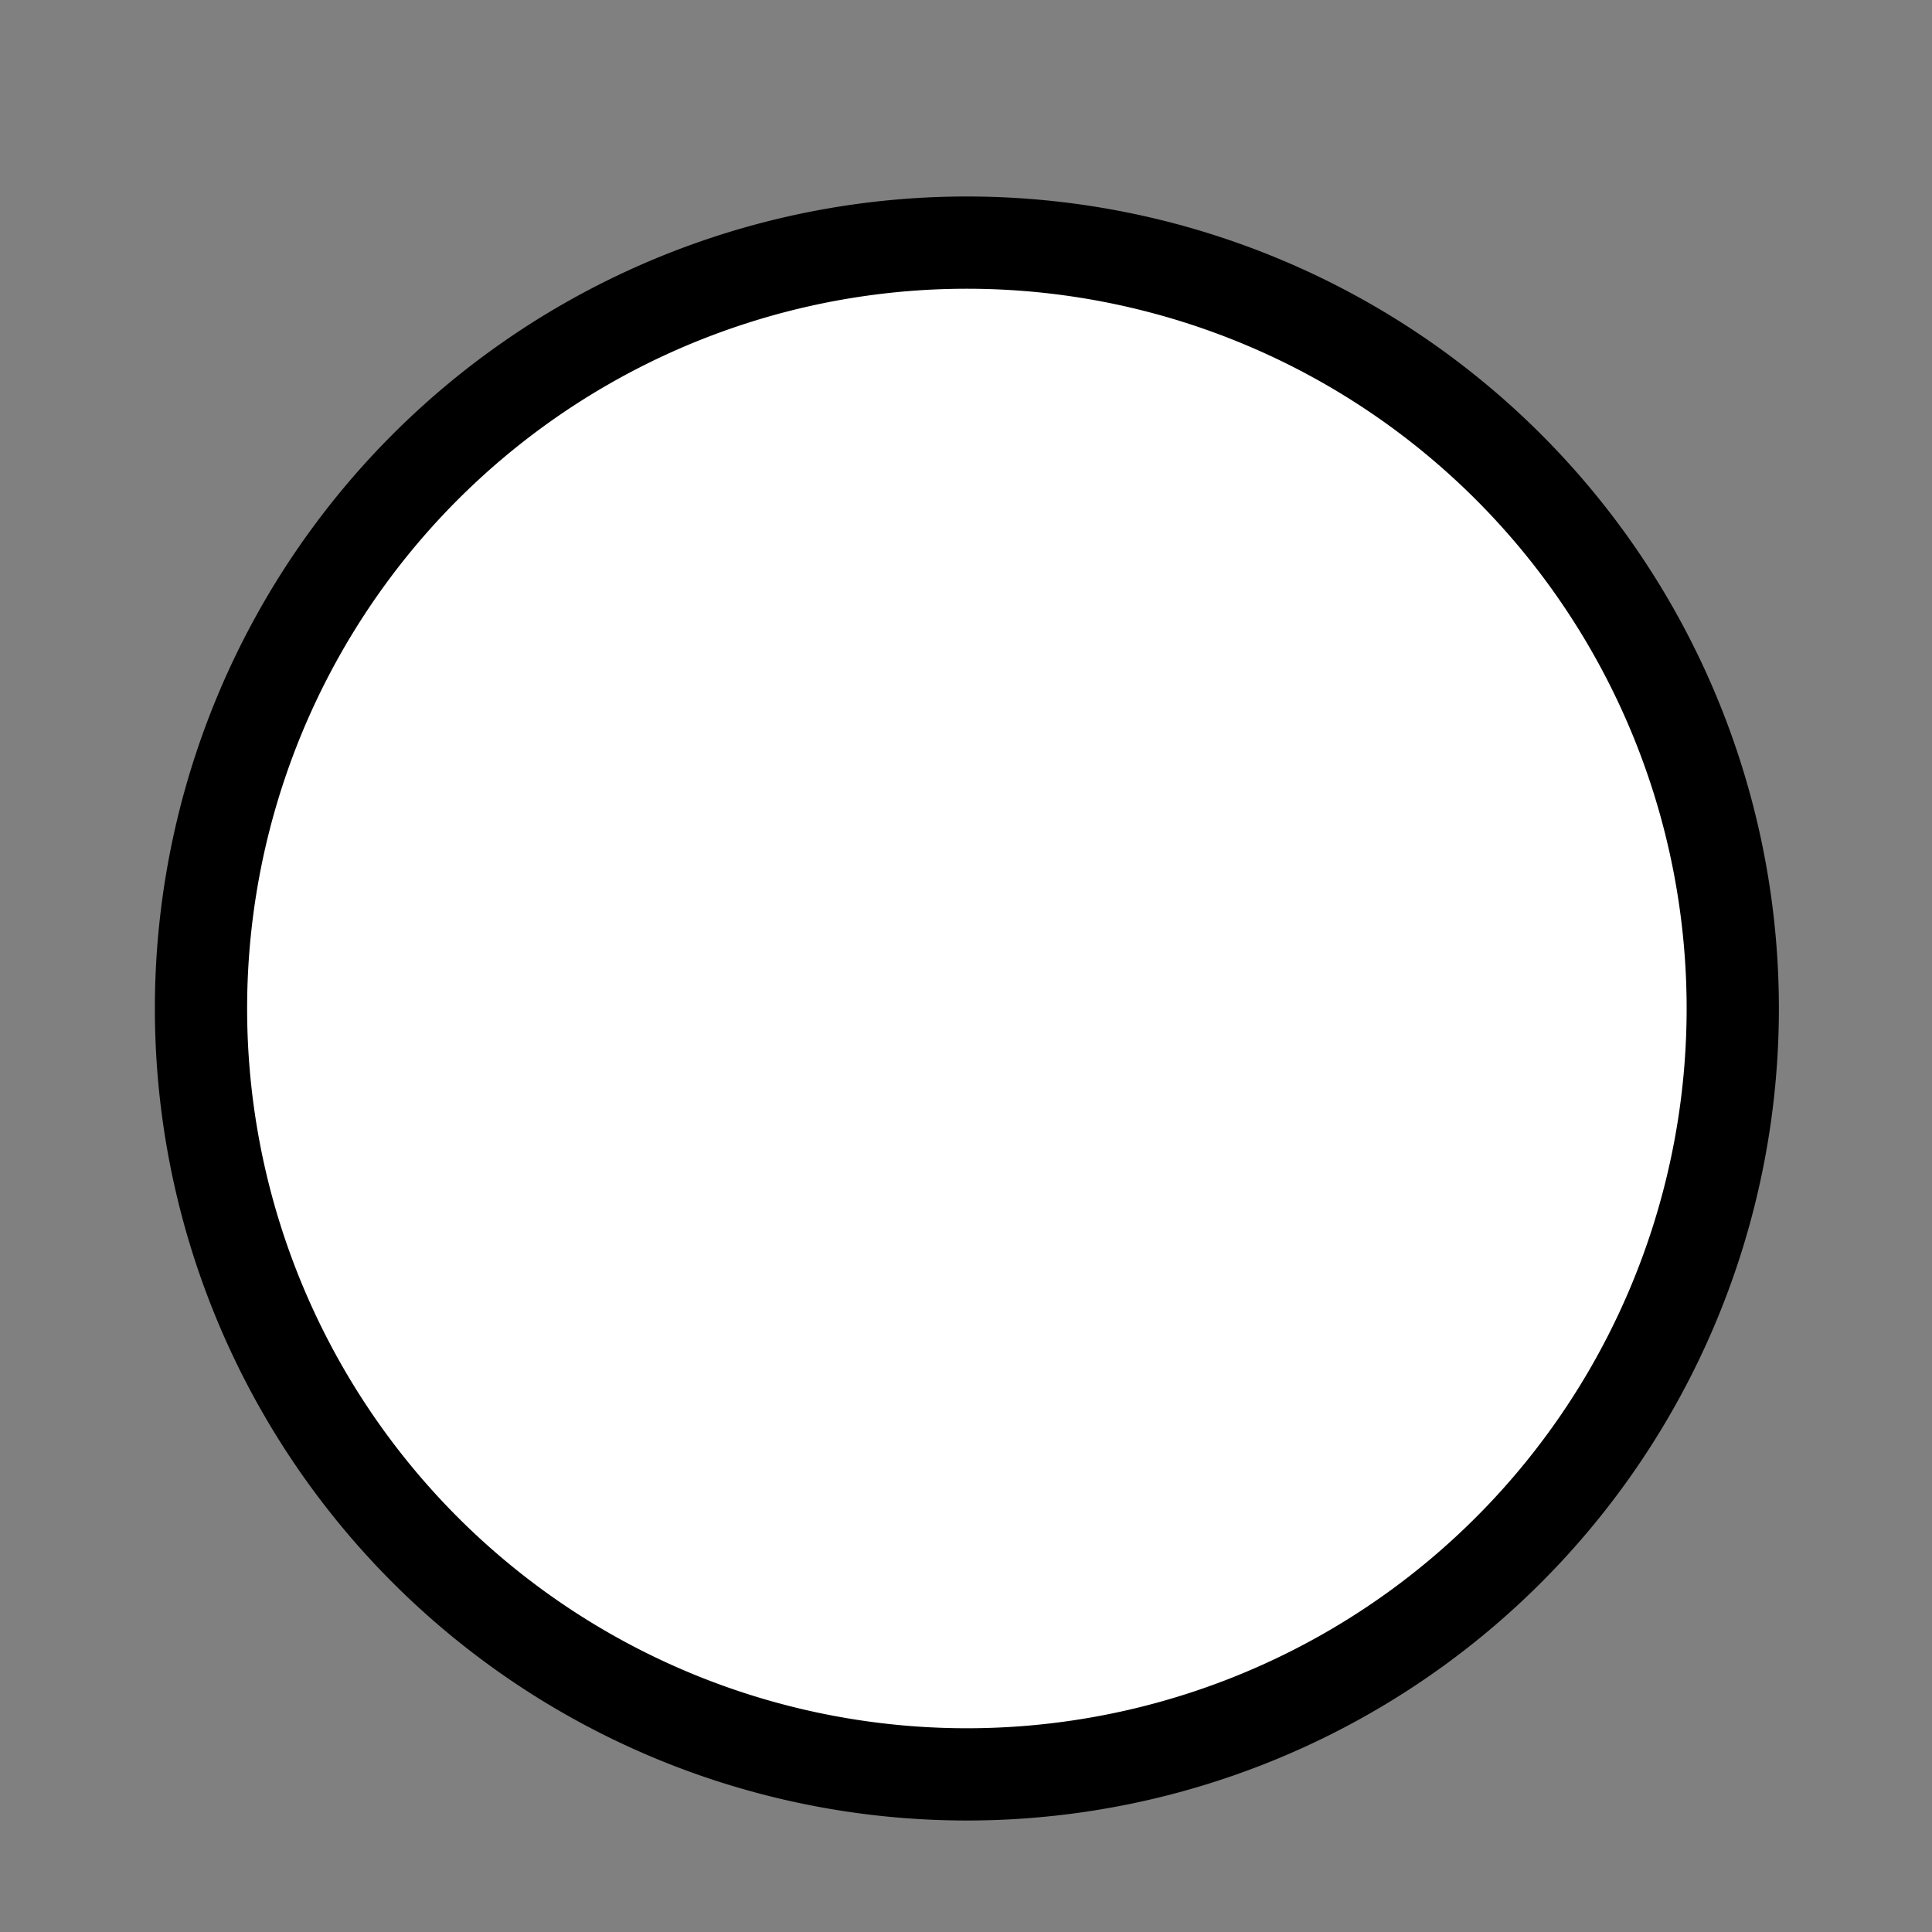 <?xml version="1.0" encoding="UTF-8" standalone="no"?>
<!-- Created with Inkscape (http://www.inkscape.org/) -->

<svg
   xmlns:osb="http://www.openswatchbook.org/uri/2009/osb"
   xmlns:dc="http://purl.org/dc/elements/1.1/"
   xmlns:cc="http://creativecommons.org/ns#"
   xmlns:rdf="http://www.w3.org/1999/02/22-rdf-syntax-ns#"
   xmlns:svg="http://www.w3.org/2000/svg"
   xmlns="http://www.w3.org/2000/svg"
   xmlns:xlink="http://www.w3.org/1999/xlink"
   xmlns:sodipodi="http://sodipodi.sourceforge.net/DTD/sodipodi-0.dtd"
   xmlns:inkscape="http://www.inkscape.org/namespaces/inkscape"
   width="4"
   height="4"
   id="svg2"
   version="1.1"
   inkscape:version="0.48.3.1 r9886"
   sodipodi:docname="eraser.svg"
   inkscape:export-filename="/usr/share/applications/Kalanjiyam/Gui/Icon/eraser.png"
   inkscape:export-xdpi="511.54529"
   inkscape:export-ydpi="511.54529">
  <rect width="100%" height="100%" fill="#808080" stroke="none"/>
  <defs
     id="defs4">
    <linearGradient
       id="linearGradient3781"
       osb:paint="solid">
      <stop
         style="stop-color:#010000;stop-opacity:0.682;"
         offset="0"
         id="stop3783" />
    </linearGradient>
    <linearGradient
       inkscape:collect="always"
       xlink:href="#linearGradient3781"
       id="linearGradient3785"
       x1="-584.884"
       y1="864.087"
       x2="-579.477"
       y2="864.087"
       gradientUnits="userSpaceOnUse" />
  </defs>
  <sodipodi:namedview
     id="base"
     pagecolor="#ffffff"
     bordercolor="#666666"
     borderopacity="1.0"
     inkscape:pageopacity="0.0"
     inkscape:pageshadow="2"
     inkscape:zoom="31.678384"
     inkscape:cx="9.6007221"
     inkscape:cy="4.4639669"
     inkscape:document-units="px"
     inkscape:current-layer="layer1"
     showgrid="false"
     inkscape:window-width="1366"
     inkscape:window-height="693"
     inkscape:window-x="0"
     inkscape:window-y="25"
     inkscape:window-maximized="1" />
  <g
     inkscape:label="Layer 1"
     inkscape:groupmode="layer"
     id="layer1"
     transform="translate(0,-1048.362)">
    <path
       sodipodi:type="arc"
       style="fill:#ffffff;fill-rule:evenodd;stroke:#000000;stroke-width:1px;stroke-linecap:butt;stroke-linejoin:miter;stroke-opacity:1"
       id="path2991"
       sodipodi:cx="10.575034"
       sodipodi:cy="10.245714"
       sodipodi:rx="8.3021908"
       sodipodi:ry="8.3021908"
       d="m 18.877,10.246 a 8.302,8.302 0 1 1 -16.604,0 8.302,8.302 0 1 1 16.604,0 z"
       transform="matrix(0.191,0,0,0.191,-0.018,1048.493)" />
  </g>
</svg>

